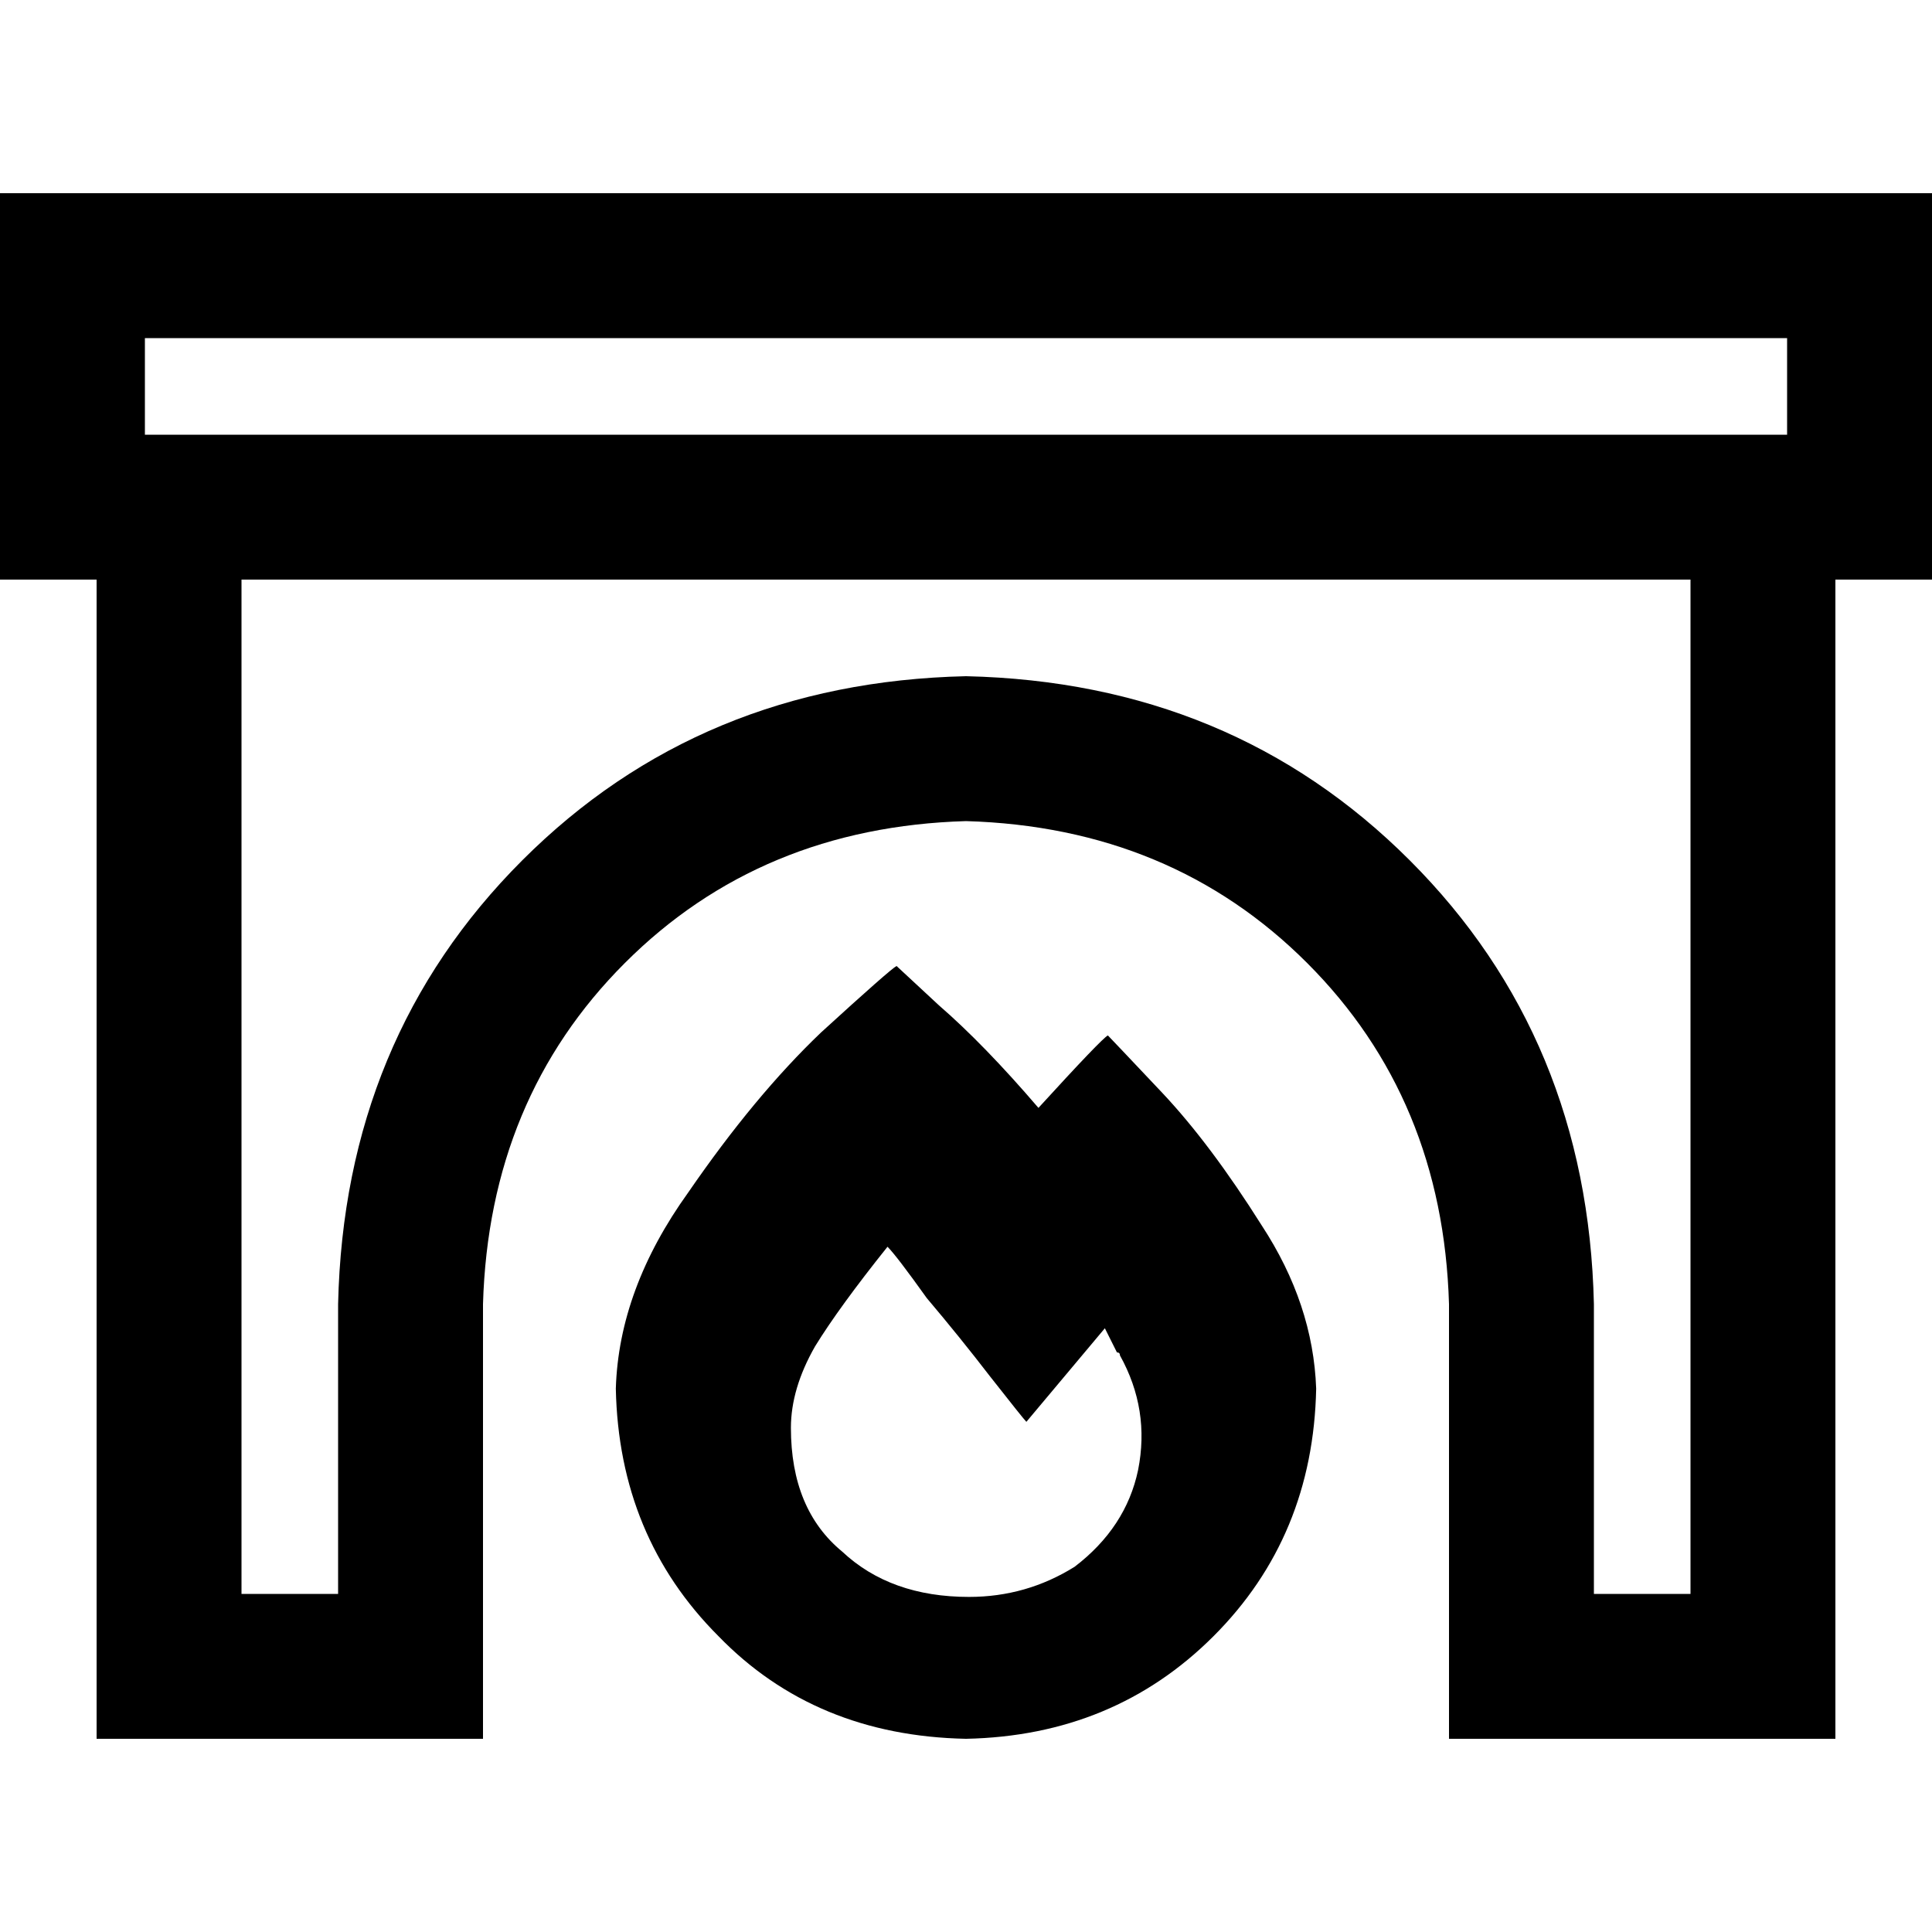 <svg xmlns="http://www.w3.org/2000/svg" viewBox="0 0 512 512">
  <path d="M 473.6 89.6 L 473.6 115.2 L 38.4 115.2 L 38.4 89.6 L 473.6 89.6 L 473.6 89.6 Z M 38.4 51.2 L 0 51.2 L 0 89.6 L 0 115.2 L 0 153.6 L 25.6 153.6 L 25.6 441.6 L 25.6 460.8 L 44.8 460.8 L 108.8 460.8 L 128 460.8 L 128 441.6 L 128 345.6 Q 129.6 291.2 165.6 255.2 Q 201.6 219.2 256 217.6 Q 310.4 219.2 346.4 255.2 Q 382.4 291.2 384 345.6 L 384 441.6 L 384 460.8 L 403.2 460.8 L 467.2 460.8 L 486.4 460.8 L 486.4 441.6 L 486.4 153.6 L 512 153.6 L 512 115.2 L 512 89.6 L 512 51.2 L 473.6 51.2 L 38.4 51.2 L 38.4 51.2 Z M 448 153.6 L 448 422.4 L 422.4 422.4 L 422.4 345.6 Q 420.8 275.2 373.6 228 Q 326.4 180.8 256 179.2 Q 185.6 180.8 138.4 228 Q 91.2 275.2 89.6 345.6 L 89.6 422.4 L 64 422.4 L 64 153.6 L 448 153.6 L 448 153.6 Z M 237.6 256 Q 236 256.8 217.6 273.6 L 217.6 273.6 Q 200 290.4 182.4 316 L 182.4 316 Q 164 341.6 163.2 368 Q 164 407.2 190.4 433.6 Q 216 460 256 460.8 Q 295.2 460 321.6 433.6 Q 348 407.2 348.8 368 Q 348 345.6 334.4 324.8 Q 320.8 303.2 308 289.6 Q 294.4 275.2 293.6 274.4 Q 293.6 274.4 293.6 274.4 Q 292 275.2 275.2 293.6 Q 260.8 276.8 248.8 266.4 Q 237.6 256 237.6 256 L 237.6 256 Z M 256.8 423.2 Q 236 423.2 223.2 411.2 L 223.2 411.2 Q 209.6 400 209.6 378.4 Q 209.6 368 216 356.8 Q 222.4 346.4 235.2 330.4 Q 237.6 332.8 245.6 344 Q 254.4 354.4 262.4 364.8 Q 271.2 376 272 376.8 L 292.8 352 Q 294.4 355.2 296 358.4 Q 296.8 358.4 296.8 359.2 Q 304.8 373.6 301.6 389.6 Q 298.4 404.8 284.8 415.2 Q 272 423.2 256.8 423.2 L 256.8 423.2 Z" />
</svg>
